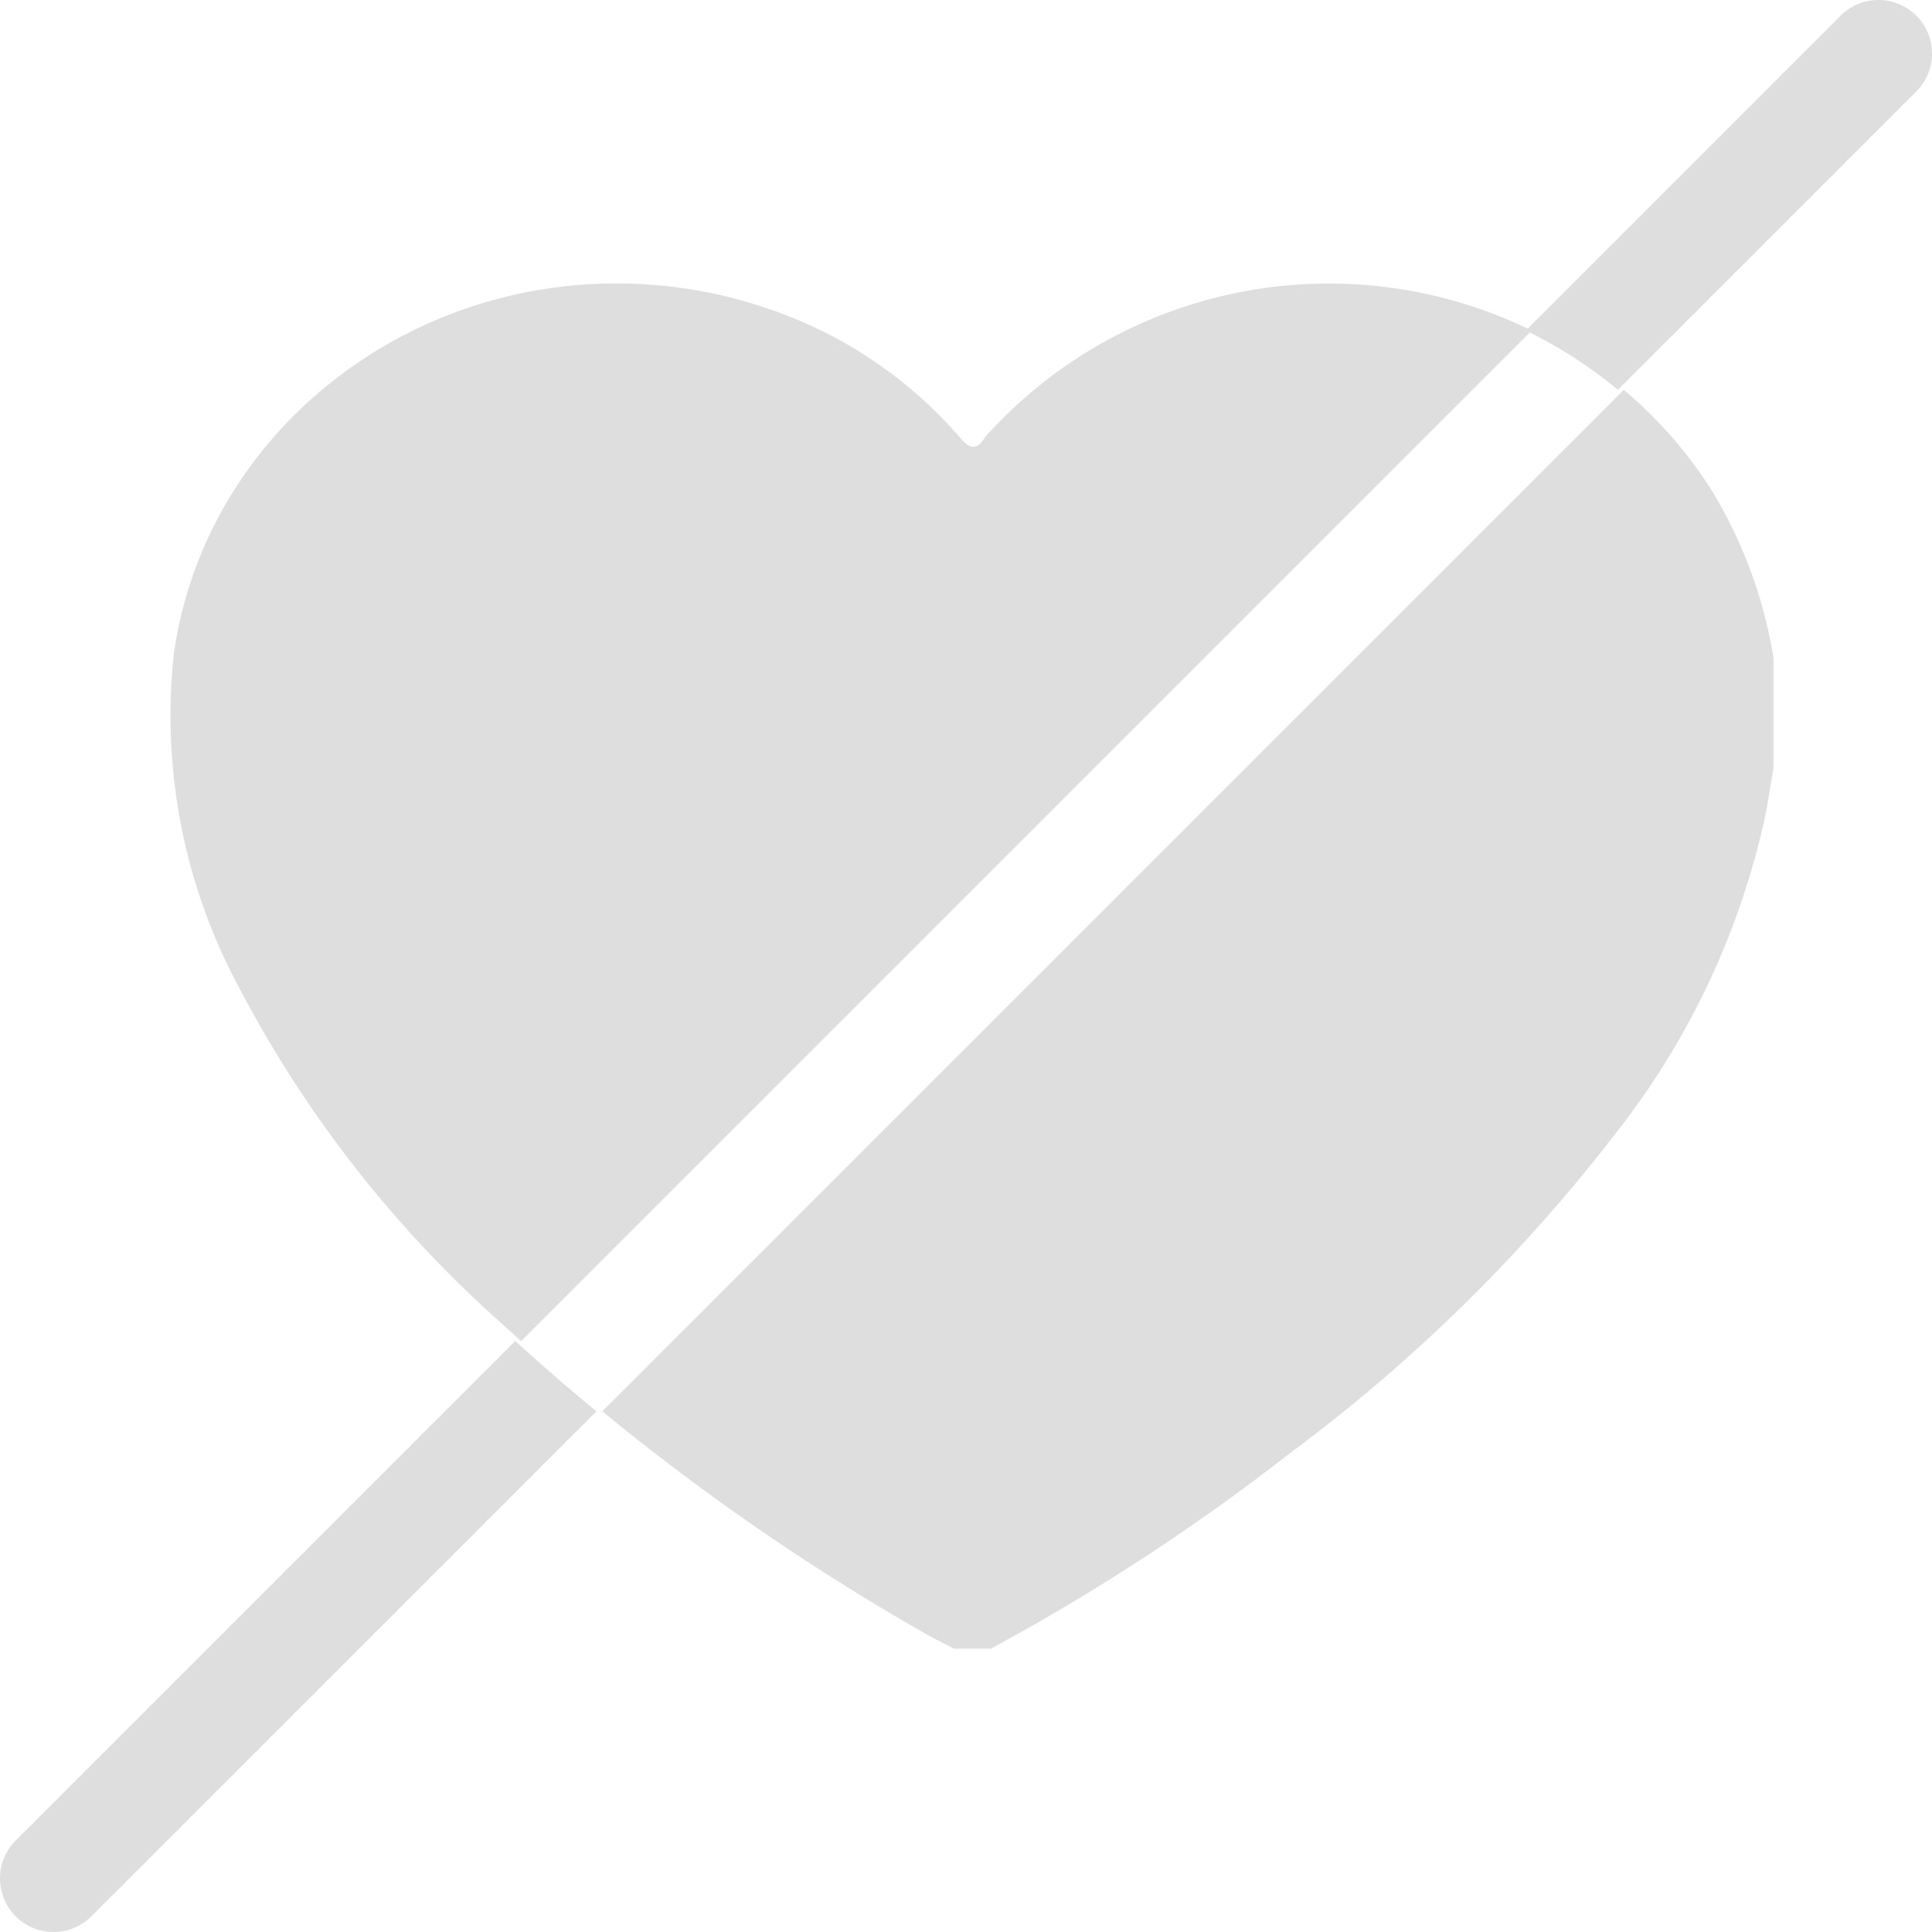 <svg xmlns="http://www.w3.org/2000/svg" width="80.87" height="80.87" viewBox="0 0 80.87 80.87"><defs><style>.a{fill:#dedede;}</style></defs><g transform="translate(-3763.012 4369.301)"><g transform="translate(3763.012 -4369.301)"><path class="a" d="M3784.579-4297.89l-20.911,20.91a2.242,2.242,0,0,0,0,3.169,2.241,2.241,0,0,0,3.169,0l21.139-21.138C3786.819-4295.9,3785.689-4296.885,3784.579-4297.89Z" transform="translate(-3763.012 4354.024)"/><path class="a" d="M3860.606-4368.644a2.239,2.239,0,0,0-3.169,0l-13.179,13.179a18.84,18.84,0,0,1,3.793,2.429c.021.018.04.038.06.054l12.494-12.493A2.24,2.24,0,0,0,3860.606-4368.644Z" transform="translate(-3780.392 4369.301)"/></g><g transform="translate(3770.146 -4357.438)"><path class="a" d="M3785.84-4310.775c.306.284.62.559.93.838l42.3-42.3a19.322,19.322,0,0,0-22.647,4.2,2.183,2.183,0,0,0-.249.282c-.358.571-.643.459-1.037,0a18.373,18.373,0,0,0-8.324-5.492,19.165,19.165,0,0,0-3.509-.795c-10.241-1.339-19.677,5.53-21.074,15.334a23.989,23.989,0,0,0,2.726,13.964A49.521,49.521,0,0,0,3785.84-4310.775Z" transform="translate(-3772.087 4354.21)"/><path class="a" d="M3837.843-4348.54l-42.756,42.755a96.281,96.281,0,0,0,13.559,9.327c.374.214.768.4,1.151.606h1.555a89.111,89.111,0,0,0,12.486-8.157,69.36,69.36,0,0,0,13.7-13.455,32.737,32.737,0,0,0,6.22-13.212c.135-.679.233-1.363.352-2.041v-4.6a19.493,19.493,0,0,0-2.592-7.023A18.2,18.2,0,0,0,3837.843-4348.54Z" transform="translate(-3777.008 4352.997)"/></g></g></svg>